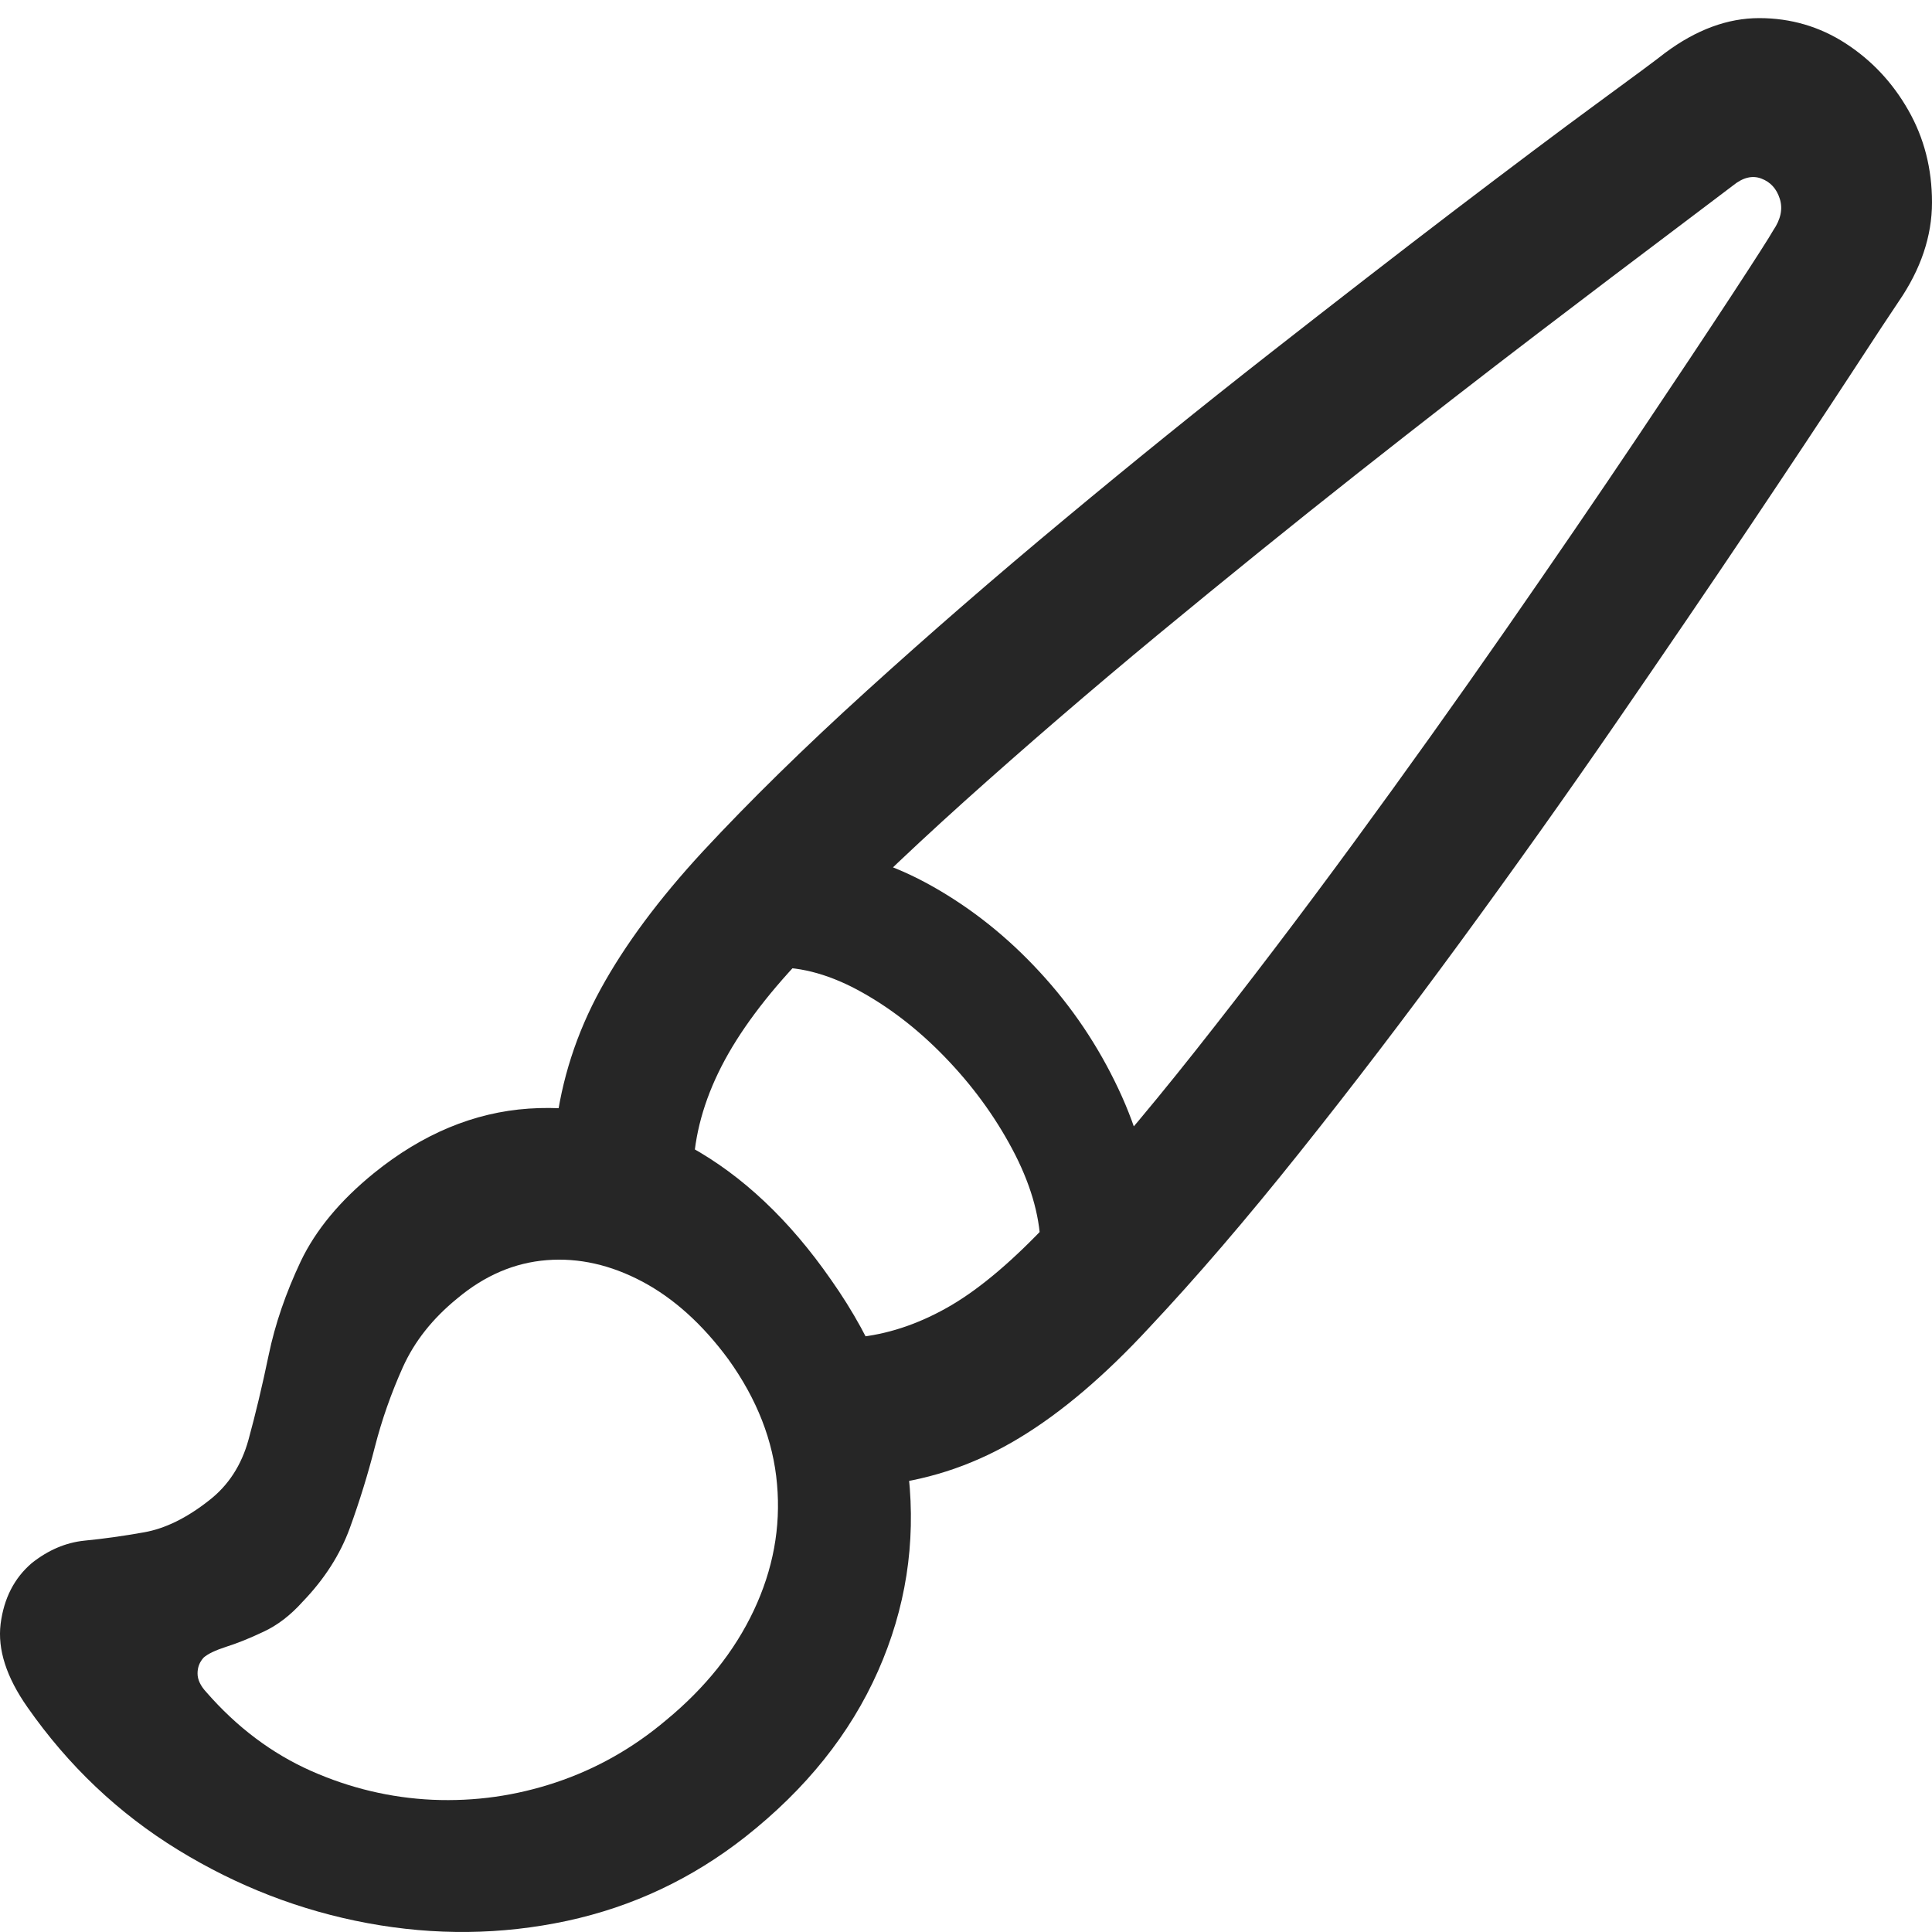<svg width="16" height="16" viewBox="0 0 16 16" fill="none" xmlns="http://www.w3.org/2000/svg">
<g clip-path="url(#clip0_1078_338)">
<g clip-path="url(#clip1_1078_338)">
<path d="M0.227 14.138C0.566 14.623 0.981 15.017 1.473 15.319C1.965 15.621 2.489 15.824 3.046 15.927C3.603 16.03 4.153 16.024 4.695 15.908C5.238 15.791 5.729 15.56 6.17 15.214C6.674 14.817 7.041 14.359 7.271 13.84C7.501 13.321 7.585 12.781 7.525 12.221C7.464 11.661 7.25 11.12 6.882 10.598C6.538 10.103 6.148 9.735 5.712 9.495C5.276 9.255 4.832 9.15 4.379 9.181C3.926 9.212 3.499 9.39 3.097 9.715C2.816 9.943 2.614 10.187 2.49 10.447C2.367 10.708 2.278 10.966 2.225 11.222C2.172 11.477 2.116 11.711 2.058 11.923C2 12.134 1.891 12.302 1.731 12.426C1.547 12.571 1.368 12.659 1.193 12.69C1.019 12.721 0.854 12.744 0.699 12.759C0.544 12.775 0.399 12.837 0.263 12.945C0.118 13.069 0.032 13.237 0.005 13.449C-0.021 13.66 0.053 13.89 0.227 14.138ZM1.709 14.014C1.661 13.962 1.636 13.911 1.636 13.859C1.636 13.807 1.653 13.764 1.687 13.727C1.721 13.697 1.783 13.667 1.873 13.638C1.962 13.61 2.065 13.569 2.181 13.514C2.298 13.46 2.407 13.376 2.508 13.263C2.687 13.077 2.817 12.874 2.897 12.655C2.977 12.435 3.046 12.212 3.104 11.985C3.162 11.758 3.24 11.537 3.336 11.323C3.433 11.108 3.583 10.919 3.787 10.753C4.015 10.562 4.262 10.457 4.528 10.436C4.794 10.415 5.058 10.475 5.32 10.614C5.581 10.753 5.819 10.968 6.032 11.257C6.269 11.587 6.404 11.932 6.435 12.291C6.467 12.65 6.402 12.998 6.243 13.336C6.083 13.675 5.841 13.978 5.516 14.246C5.24 14.479 4.936 14.65 4.604 14.761C4.272 14.872 3.932 14.92 3.583 14.905C3.235 14.889 2.898 14.809 2.574 14.665C2.249 14.52 1.961 14.303 1.709 14.014ZM7.332 12.295C7.725 12.248 8.095 12.119 8.444 11.907C8.793 11.696 9.151 11.391 9.519 10.993C9.907 10.58 10.321 10.098 10.762 9.545C11.203 8.993 11.647 8.41 12.095 7.799C12.543 7.187 12.972 6.584 13.381 5.99C13.79 5.396 14.162 4.85 14.496 4.352C14.83 3.854 15.105 3.439 15.321 3.109C15.536 2.779 15.671 2.575 15.724 2.497C15.908 2.229 16 1.955 16 1.676C16 1.397 15.935 1.143 15.804 0.913C15.673 0.683 15.5 0.499 15.284 0.359C15.069 0.22 14.83 0.15 14.569 0.15C14.307 0.15 14.048 0.246 13.791 0.437C13.719 0.494 13.527 0.636 13.217 0.863C12.907 1.09 12.519 1.382 12.051 1.738C11.584 2.094 11.072 2.491 10.515 2.927C9.958 3.363 9.392 3.82 8.818 4.298C8.244 4.775 7.698 5.249 7.18 5.719C6.662 6.189 6.209 6.633 5.821 7.051C5.458 7.444 5.176 7.823 4.975 8.19C4.774 8.556 4.649 8.944 4.601 9.351L5.741 9.685C5.751 9.401 5.829 9.117 5.974 8.833C6.119 8.549 6.342 8.249 6.642 7.934C7.03 7.526 7.478 7.094 7.986 6.637C8.495 6.18 9.03 5.719 9.592 5.254C10.154 4.79 10.705 4.344 11.245 3.918C11.785 3.492 12.28 3.108 12.731 2.764C13.181 2.421 13.55 2.141 13.839 1.924C14.127 1.707 14.297 1.578 14.351 1.537C14.433 1.47 14.512 1.45 14.587 1.479C14.662 1.507 14.713 1.563 14.739 1.645C14.766 1.728 14.748 1.816 14.685 1.908C14.656 1.96 14.541 2.14 14.34 2.447C14.139 2.754 13.877 3.148 13.555 3.628C13.233 4.108 12.871 4.637 12.469 5.216C12.067 5.794 11.647 6.383 11.209 6.981C10.77 7.58 10.335 8.152 9.904 8.697C9.473 9.242 9.069 9.715 8.691 10.118C8.396 10.433 8.126 10.663 7.881 10.808C7.636 10.952 7.388 11.04 7.136 11.071L7.332 12.295ZM8.618 10.351L9.548 10.095C9.524 9.728 9.428 9.368 9.261 9.015C9.094 8.661 8.878 8.339 8.611 8.05C8.345 7.761 8.049 7.525 7.725 7.342C7.4 7.158 7.066 7.051 6.722 7.02L6.41 8.012C6.642 8.006 6.887 8.076 7.144 8.221C7.4 8.365 7.64 8.556 7.863 8.794C8.086 9.031 8.267 9.288 8.408 9.564C8.548 9.841 8.618 10.103 8.618 10.351Z" fill="black" fill-opacity="0.85"/>
</g>
</g>
<defs>
<clipPath id="clip0_1078_338">
<rect width="16" height="16" fill="white"/>
</clipPath>
<clipPath id="clip1_1078_338">
<rect width="16" height="16" fill="white"/>
</clipPath>
</defs>
</svg>
